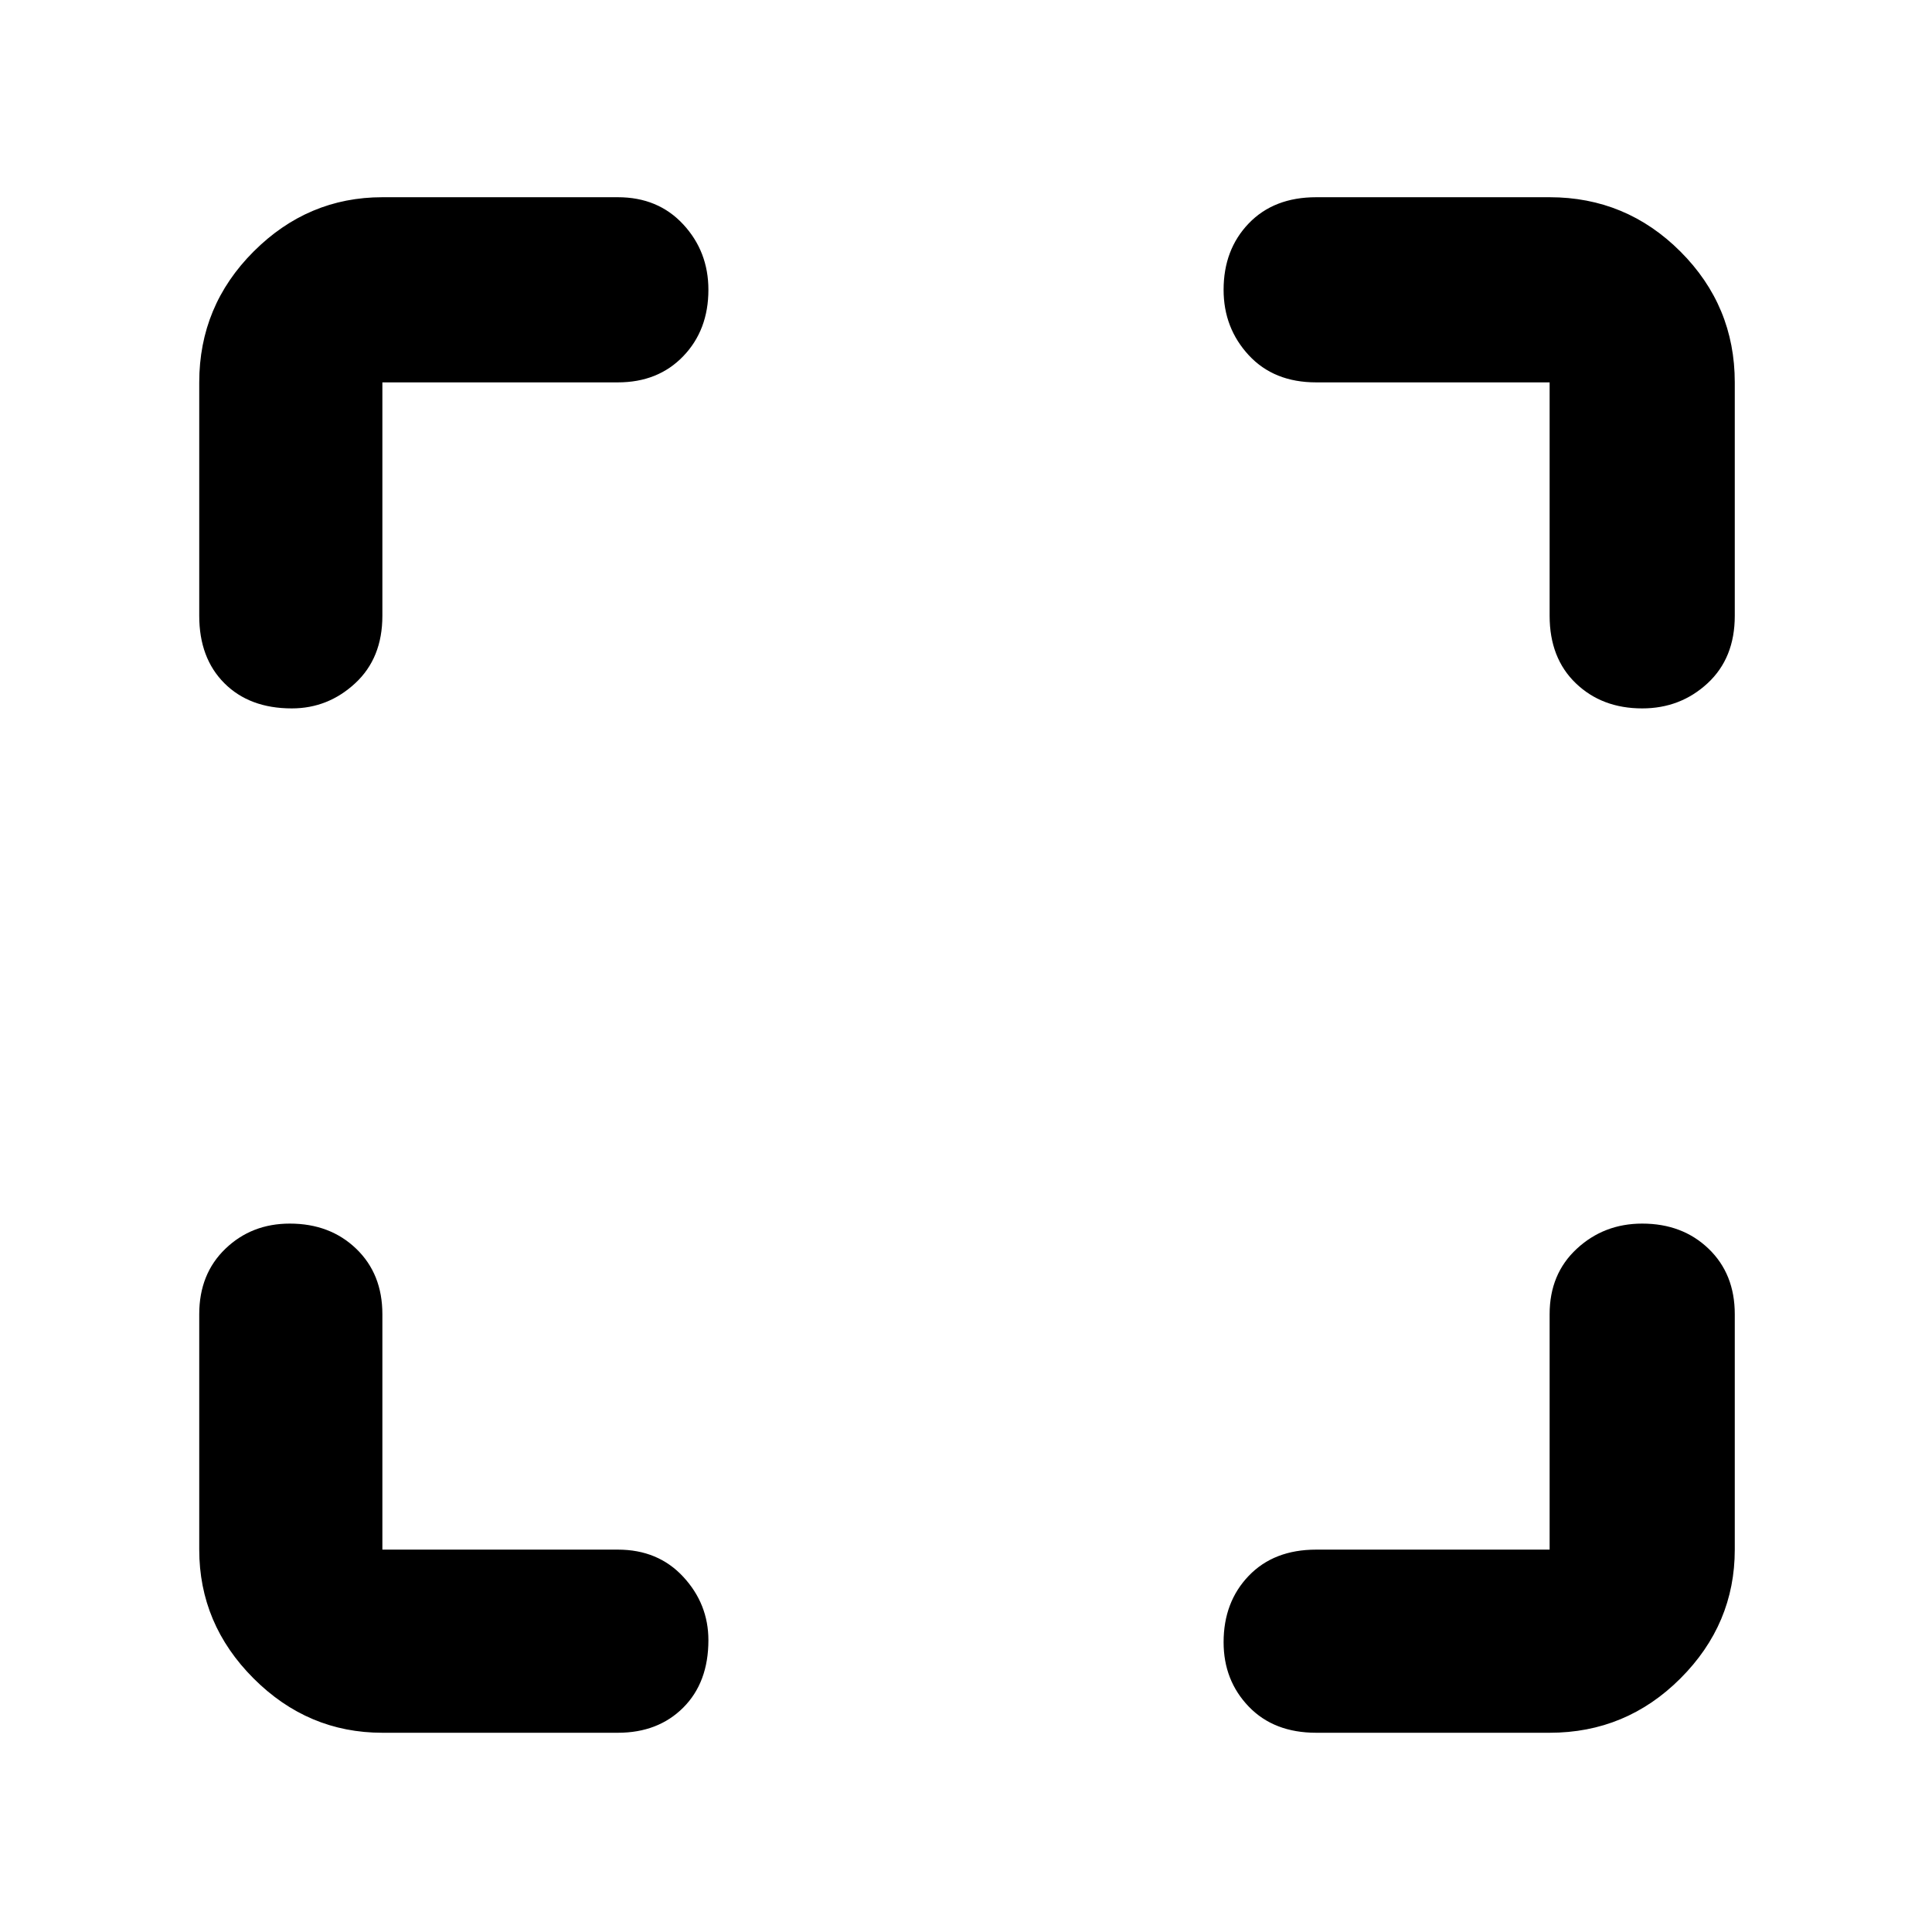 <svg xmlns="http://www.w3.org/2000/svg" height="48" width="48"><path d="M7.25 17.6Q6.2 17.6 5.575 16.975Q4.95 16.35 4.95 15.3V9.5Q4.95 7.6 6.3 6.25Q7.65 4.9 9.5 4.9H15.35Q16.35 4.9 16.975 5.575Q17.6 6.25 17.6 7.2Q17.6 8.2 16.975 8.85Q16.35 9.5 15.35 9.5H9.5Q9.5 9.5 9.5 9.5Q9.5 9.5 9.5 9.5V15.3Q9.5 16.35 8.825 16.975Q8.15 17.6 7.25 17.6ZM9.5 43.05Q7.65 43.05 6.3 41.7Q4.95 40.35 4.95 38.5V32.65Q4.95 31.65 5.6 31.025Q6.25 30.4 7.2 30.4Q8.2 30.4 8.85 31.025Q9.5 31.65 9.5 32.65V38.5Q9.5 38.5 9.5 38.5Q9.5 38.5 9.5 38.5H15.35Q16.35 38.5 16.975 39.175Q17.6 39.85 17.6 40.75Q17.6 41.8 16.975 42.425Q16.35 43.05 15.35 43.05ZM32.7 43.05Q31.65 43.05 31.025 42.4Q30.4 41.75 30.4 40.8Q30.4 39.8 31.025 39.15Q31.65 38.5 32.7 38.5H38.5Q38.5 38.5 38.5 38.5Q38.5 38.5 38.5 38.5V32.65Q38.5 31.65 39.175 31.025Q39.85 30.4 40.8 30.4Q41.8 30.4 42.45 31.025Q43.1 31.65 43.1 32.65V38.5Q43.1 40.35 41.75 41.7Q40.4 43.05 38.5 43.05ZM40.8 17.6Q39.8 17.6 39.15 16.975Q38.5 16.35 38.5 15.3V9.5Q38.5 9.5 38.5 9.5Q38.5 9.5 38.5 9.5H32.7Q31.65 9.5 31.025 8.825Q30.4 8.15 30.4 7.2Q30.4 6.2 31.025 5.55Q31.65 4.9 32.7 4.9H38.5Q40.4 4.9 41.75 6.25Q43.1 7.6 43.1 9.5V15.3Q43.1 16.35 42.425 16.975Q41.75 17.6 40.8 17.6Z"/></svg>